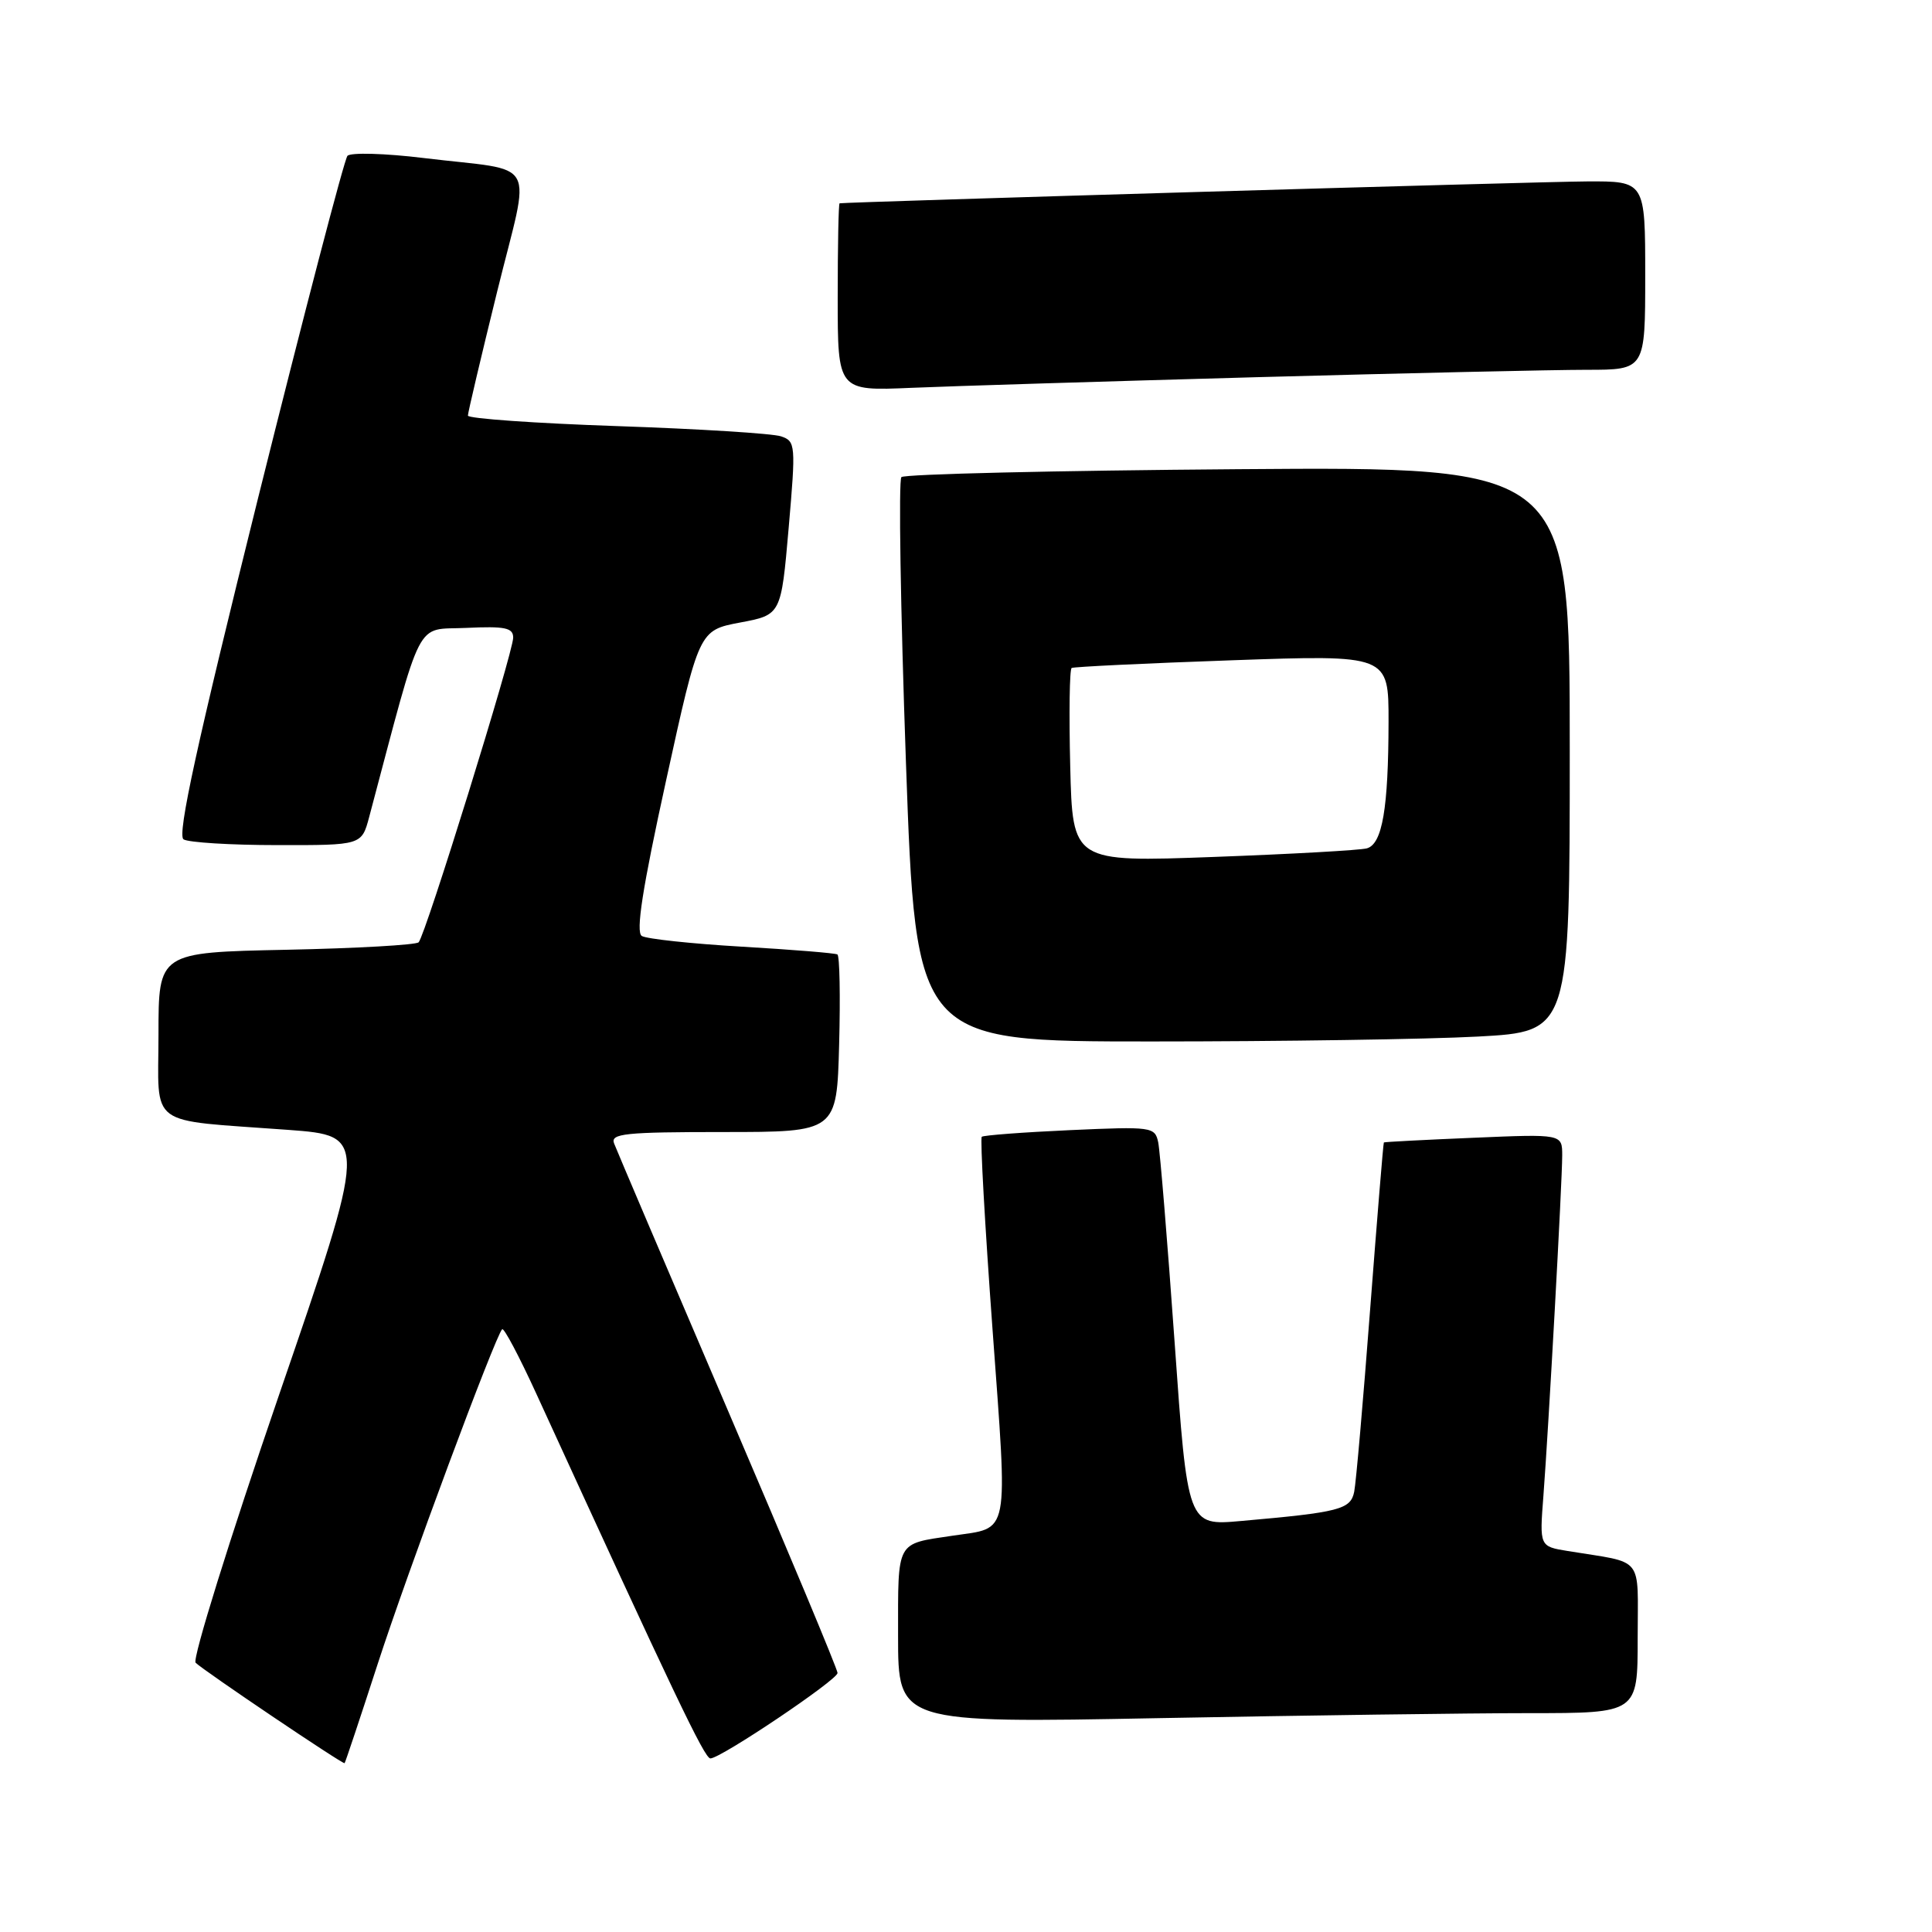 <?xml version="1.0" encoding="UTF-8" standalone="no"?>
<!DOCTYPE svg PUBLIC "-//W3C//DTD SVG 1.1//EN" "http://www.w3.org/Graphics/SVG/1.1/DTD/svg11.dtd" >
<svg xmlns="http://www.w3.org/2000/svg" xmlns:xlink="http://www.w3.org/1999/xlink" version="1.1" viewBox="0 0 256 256">
 <g >
 <path fill="currentColor"
d=" M 50.04 220.50 C 54.01 208.26 65.62 177.05 66.54 176.13 C 66.77 175.90 68.79 179.71 71.03 184.60 C 89.39 224.67 93.36 233.00 94.13 233.00 C 95.50 233.00 110.95 222.61 110.98 221.68 C 110.99 221.22 104.46 205.59 96.47 186.94 C 88.48 168.29 81.69 152.35 81.37 151.51 C 80.86 150.20 82.81 150.00 95.83 150.00 C 110.88 150.00 110.88 150.00 111.19 138.40 C 111.36 132.02 111.26 126.66 110.96 126.47 C 110.67 126.29 104.97 125.83 98.30 125.44 C 91.63 125.05 85.66 124.41 85.04 124.02 C 84.22 123.52 85.13 117.68 88.26 103.42 C 92.62 83.52 92.62 83.52 98.06 82.49 C 103.50 81.47 103.50 81.47 104.50 69.98 C 105.46 58.93 105.42 58.47 103.50 57.82 C 102.40 57.44 92.61 56.83 81.75 56.46 C 70.89 56.09 62.00 55.46 62.00 55.07 C 62.00 54.68 63.74 47.30 65.87 38.66 C 70.34 20.51 71.61 22.82 56.15 20.94 C 51.00 20.31 46.45 20.19 46.04 20.65 C 45.62 21.12 40.30 41.52 34.20 65.98 C 26.11 98.51 23.45 110.66 24.32 111.22 C 24.97 111.63 30.55 111.98 36.71 111.98 C 47.92 112.00 47.92 112.00 48.92 108.25 C 56.13 81.15 54.91 83.53 61.77 83.20 C 66.92 82.96 68.00 83.18 68.00 84.49 C 68.00 86.45 56.36 123.98 55.47 124.86 C 55.12 125.21 47.22 125.66 37.92 125.85 C 21.00 126.20 21.00 126.20 21.00 137.06 C 21.00 149.60 19.25 148.31 38.14 149.71 C 48.77 150.50 48.77 150.50 36.92 184.99 C 30.41 203.96 25.46 219.86 25.92 220.32 C 26.94 221.34 45.43 233.81 45.66 233.63 C 45.75 233.56 47.72 227.65 50.04 220.50 Z  M 202.66 227.00 C 217.00 227.00 217.00 227.00 217.00 217.08 C 217.00 205.93 218.01 207.20 207.75 205.52 C 203.99 204.91 203.99 204.91 204.51 198.20 C 205.20 189.13 207.00 156.62 207.00 153.10 C 207.00 150.26 207.00 150.26 195.25 150.76 C 188.79 151.03 183.44 151.31 183.37 151.38 C 183.29 151.45 182.48 161.40 181.55 173.50 C 180.63 185.60 179.68 196.47 179.44 197.66 C 178.97 200.01 177.51 200.39 164.43 201.54 C 157.36 202.17 157.36 202.17 155.64 177.83 C 154.69 164.45 153.71 152.54 153.47 151.37 C 153.04 149.31 152.64 149.26 141.76 149.75 C 135.57 150.03 130.31 150.43 130.09 150.63 C 129.86 150.83 130.50 162.28 131.51 176.08 C 133.55 204.11 133.90 202.34 126.21 203.49 C 118.67 204.62 119.00 204.01 119.00 216.77 C 119.00 228.32 119.00 228.32 153.66 227.66 C 172.73 227.30 194.78 227.00 202.66 227.00 Z  M 195.84 137.35 C 208.00 136.69 208.00 136.69 208.00 99.26 C 208.00 61.84 208.00 61.84 164.08 62.17 C 139.93 62.35 119.84 62.82 119.44 63.22 C 119.05 63.62 119.32 80.61 120.04 100.97 C 121.36 138.00 121.36 138.00 152.52 138.00 C 169.66 138.00 189.16 137.71 195.84 137.35 Z  M 166.50 49.98 C 186.30 49.44 205.99 49.00 210.25 49.00 C 218.00 49.00 218.00 49.00 218.00 36.50 C 218.00 24.00 218.00 24.00 210.25 24.04 C 203.83 24.07 112.05 26.77 111.25 26.94 C 111.11 26.97 111.00 32.58 111.00 39.41 C 111.00 51.81 111.00 51.81 120.75 51.39 C 126.11 51.16 146.70 50.53 166.50 49.98 Z  M 141.81 101.52 C 141.64 94.53 141.72 88.67 142.00 88.51 C 142.28 88.35 151.84 87.89 163.25 87.49 C 184.00 86.76 184.00 86.76 183.99 95.63 C 183.97 107.11 183.17 111.83 181.12 112.41 C 180.23 112.66 171.09 113.17 160.81 113.55 C 142.12 114.24 142.12 114.24 141.81 101.52 Z "/>
</g>
</svg>